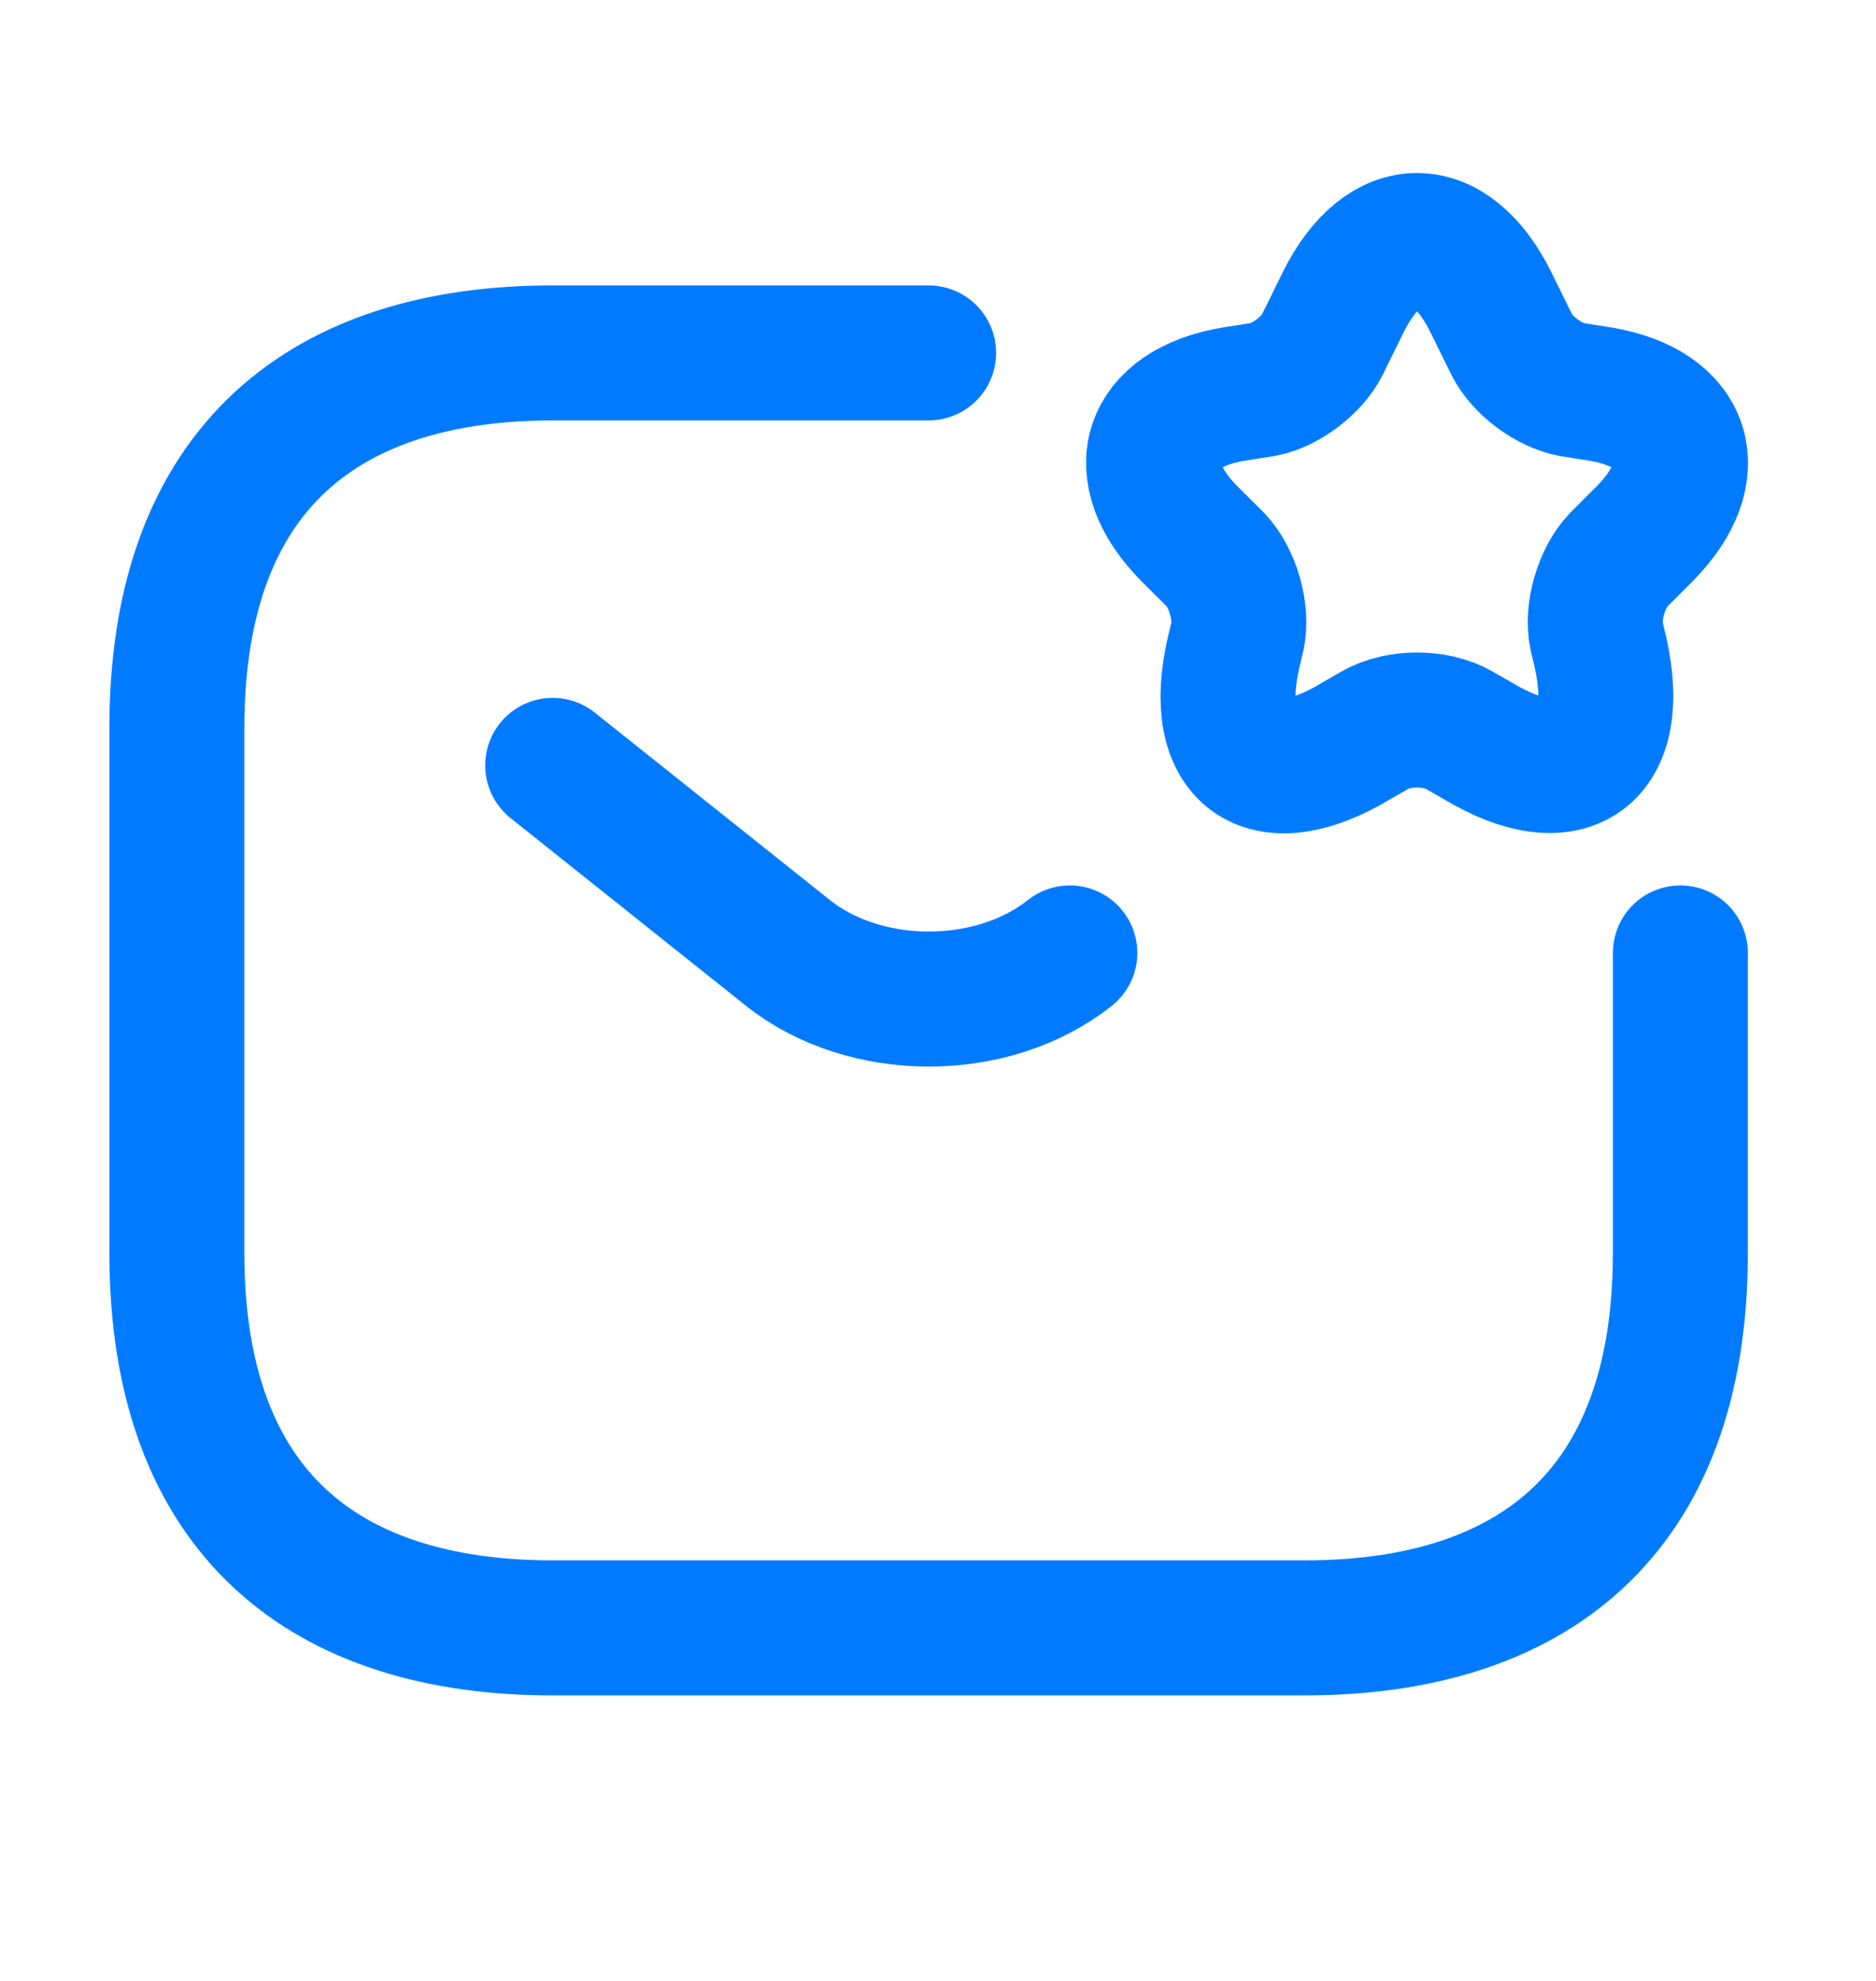 <svg width="18" height="19" viewBox="0 0 18 19" fill="none" xmlns="http://www.w3.org/2000/svg">
<path d="M16.123 9.14V12.017C16.123 14.535 14.68 15.614 12.516 15.614H5.304C3.14 15.614 1.697 14.535 1.697 12.017V6.982C1.697 4.464 3.14 3.385 5.304 3.385H8.91" stroke="#007bff" stroke-width="1.295" stroke-miterlimit="10" stroke-linecap="round" stroke-linejoin="round"/>
<path d="M5.303 7.341L7.56 9.14C8.303 9.73 9.522 9.73 10.265 9.14" stroke="#007bff" stroke-width="1.295" stroke-miterlimit="10" stroke-linecap="round" stroke-linejoin="round"/>
<path d="M14.303 2.895L14.505 3.305C14.606 3.507 14.859 3.694 15.082 3.737L15.356 3.78C16.179 3.917 16.373 4.521 15.782 5.118L15.53 5.37C15.364 5.543 15.27 5.874 15.32 6.104L15.356 6.255C15.58 7.248 15.053 7.629 14.188 7.111L14 7.003C13.777 6.874 13.416 6.874 13.193 7.003L13.005 7.111C12.132 7.636 11.606 7.248 11.837 6.255L11.873 6.104C11.923 5.874 11.829 5.543 11.664 5.37L11.411 5.118C10.82 4.521 11.014 3.917 11.837 3.78L12.111 3.737C12.327 3.701 12.587 3.507 12.688 3.305L12.89 2.895C13.279 2.111 13.914 2.111 14.303 2.895Z" stroke="#007bff" stroke-width="1.295" stroke-linecap="round" stroke-linejoin="round"/>
</svg>

